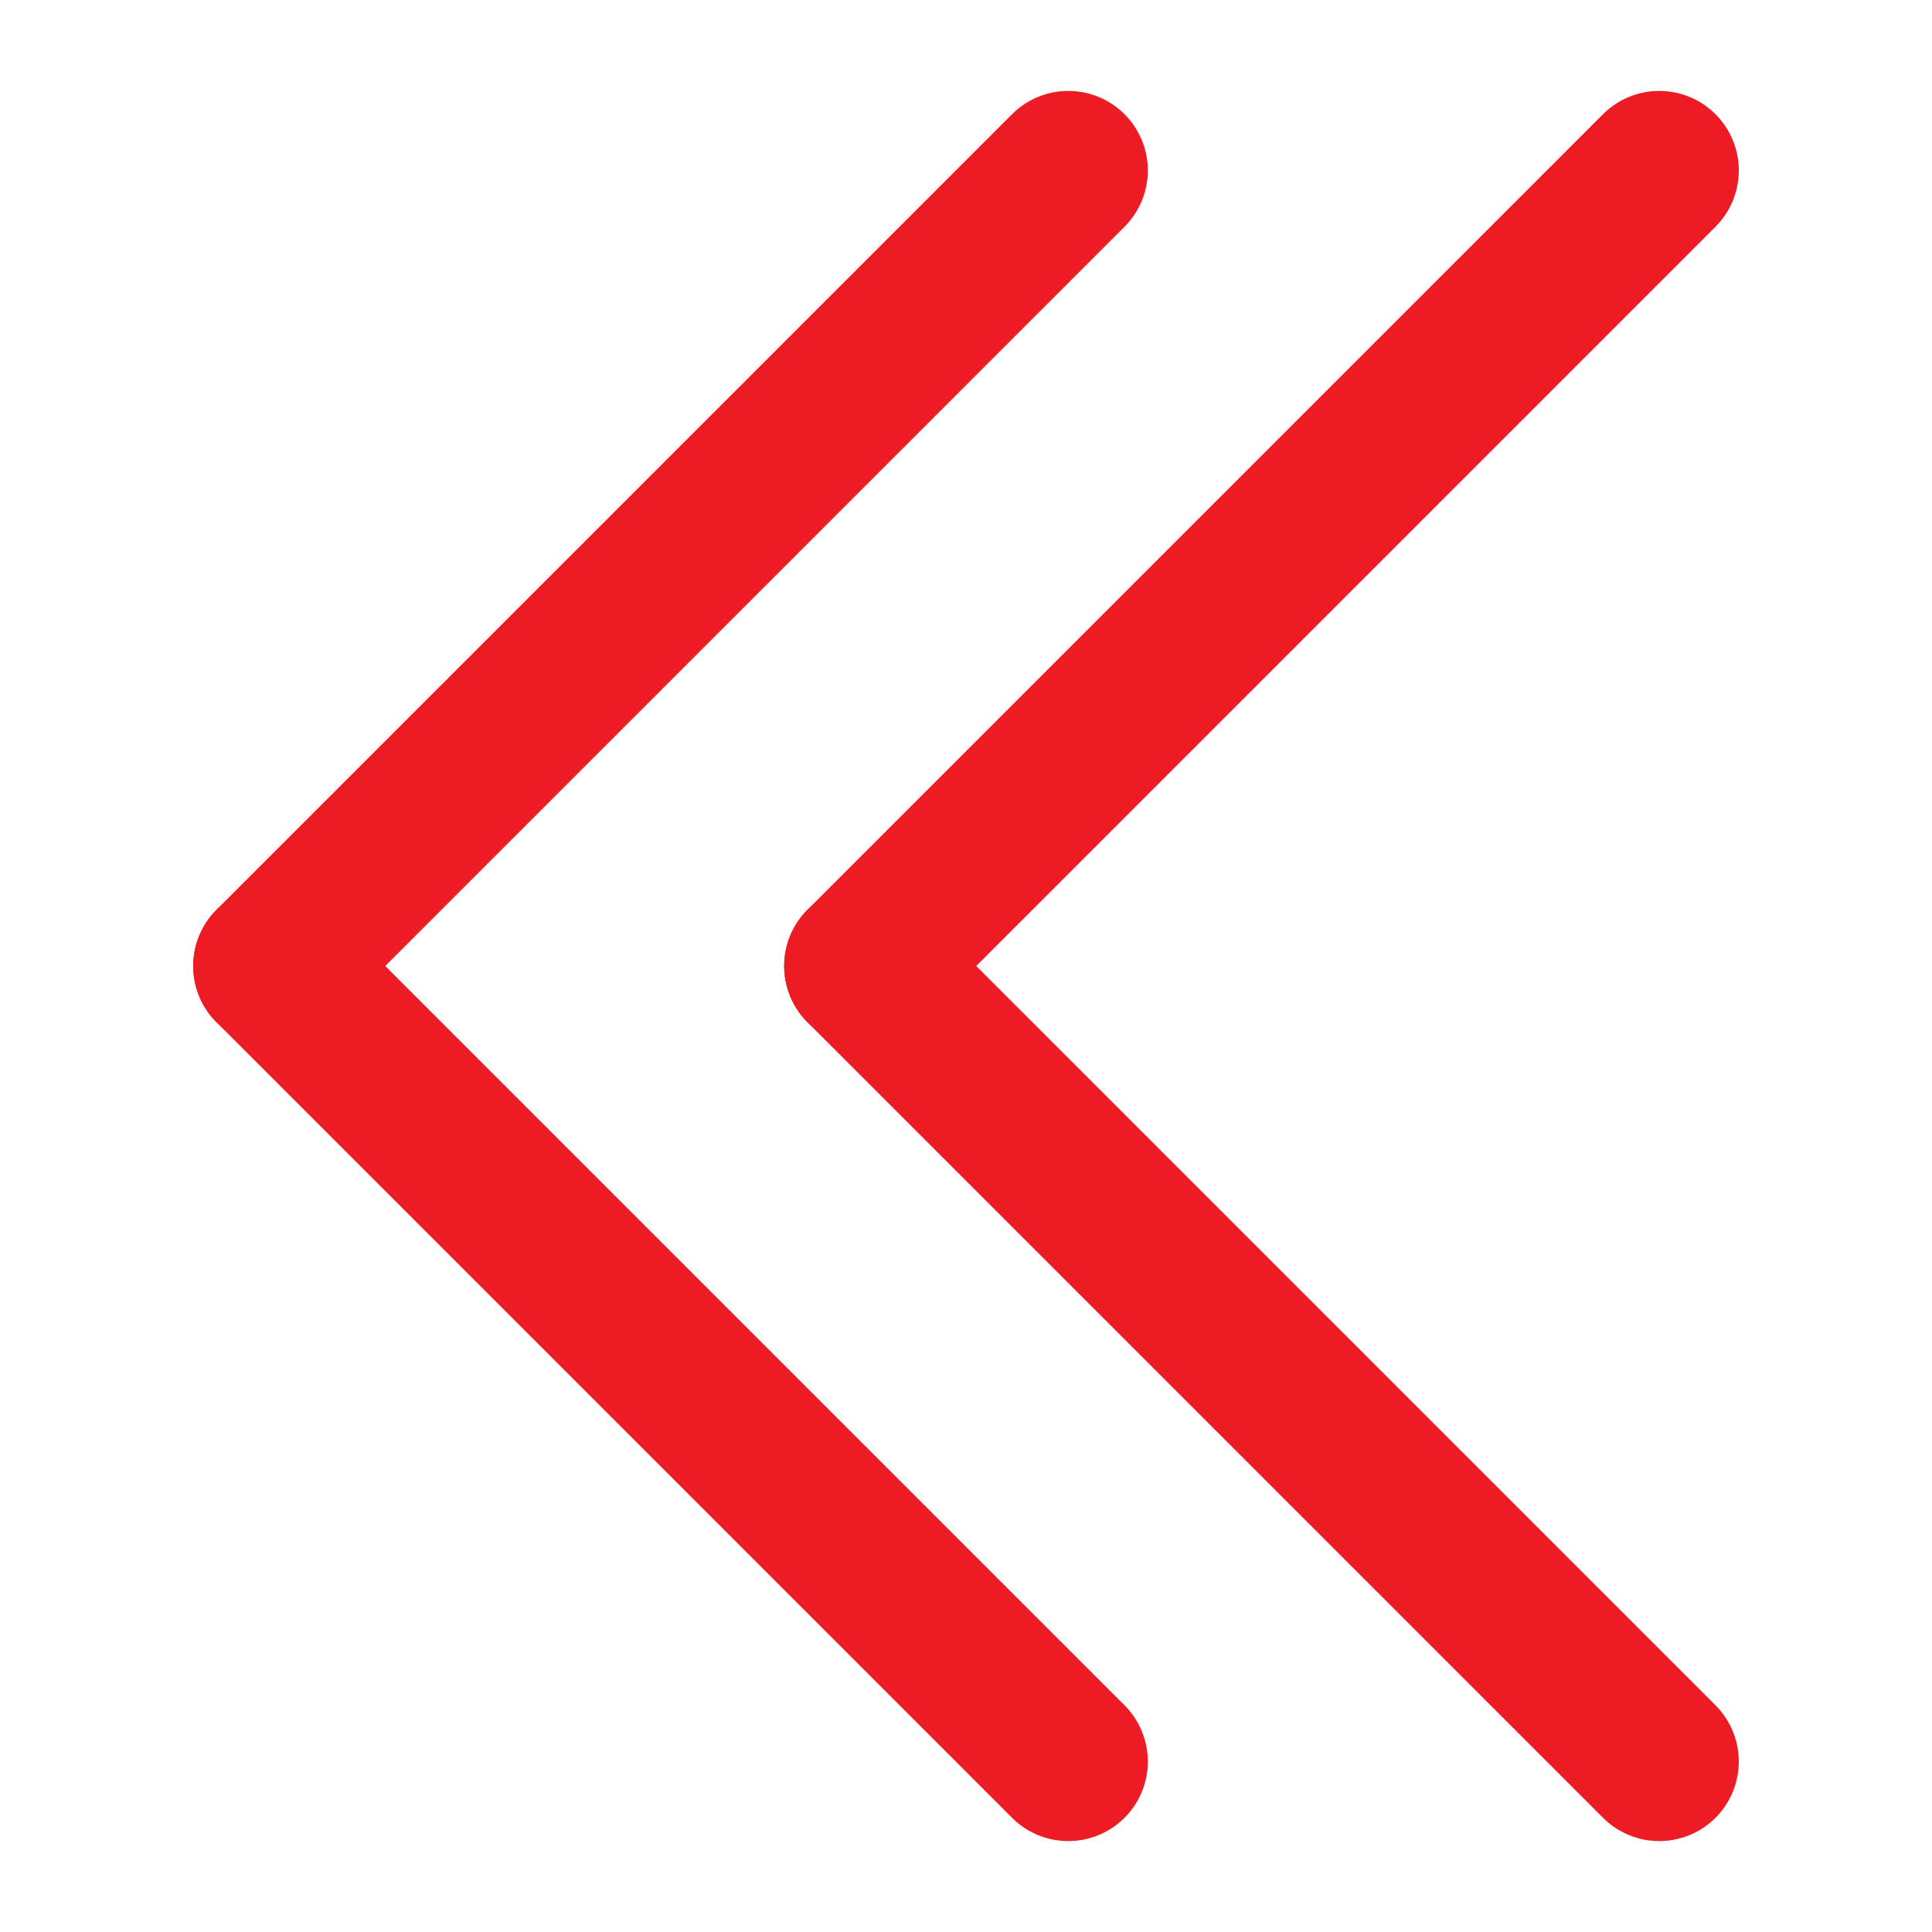 <svg xmlns="http://www.w3.org/2000/svg" viewBox="0 0 85 85"><defs><style>.a{fill:transparent;}.b{fill:none;stroke:#ed1c24;stroke-linecap:round;stroke-linejoin:round;stroke-width:7px;}</style></defs><title>Asset 41</title><rect class="a" width="85" height="85"/><line class="b" x1="47" y1="7.5" x2="12" y2="42.5"/><line class="b" x1="12" y1="42.5" x2="47" y2="77.5"/><line class="b" x1="73" y1="7.5" x2="38" y2="42.5"/><line class="b" x1="38" y1="42.5" x2="73" y2="77.5"/></svg>